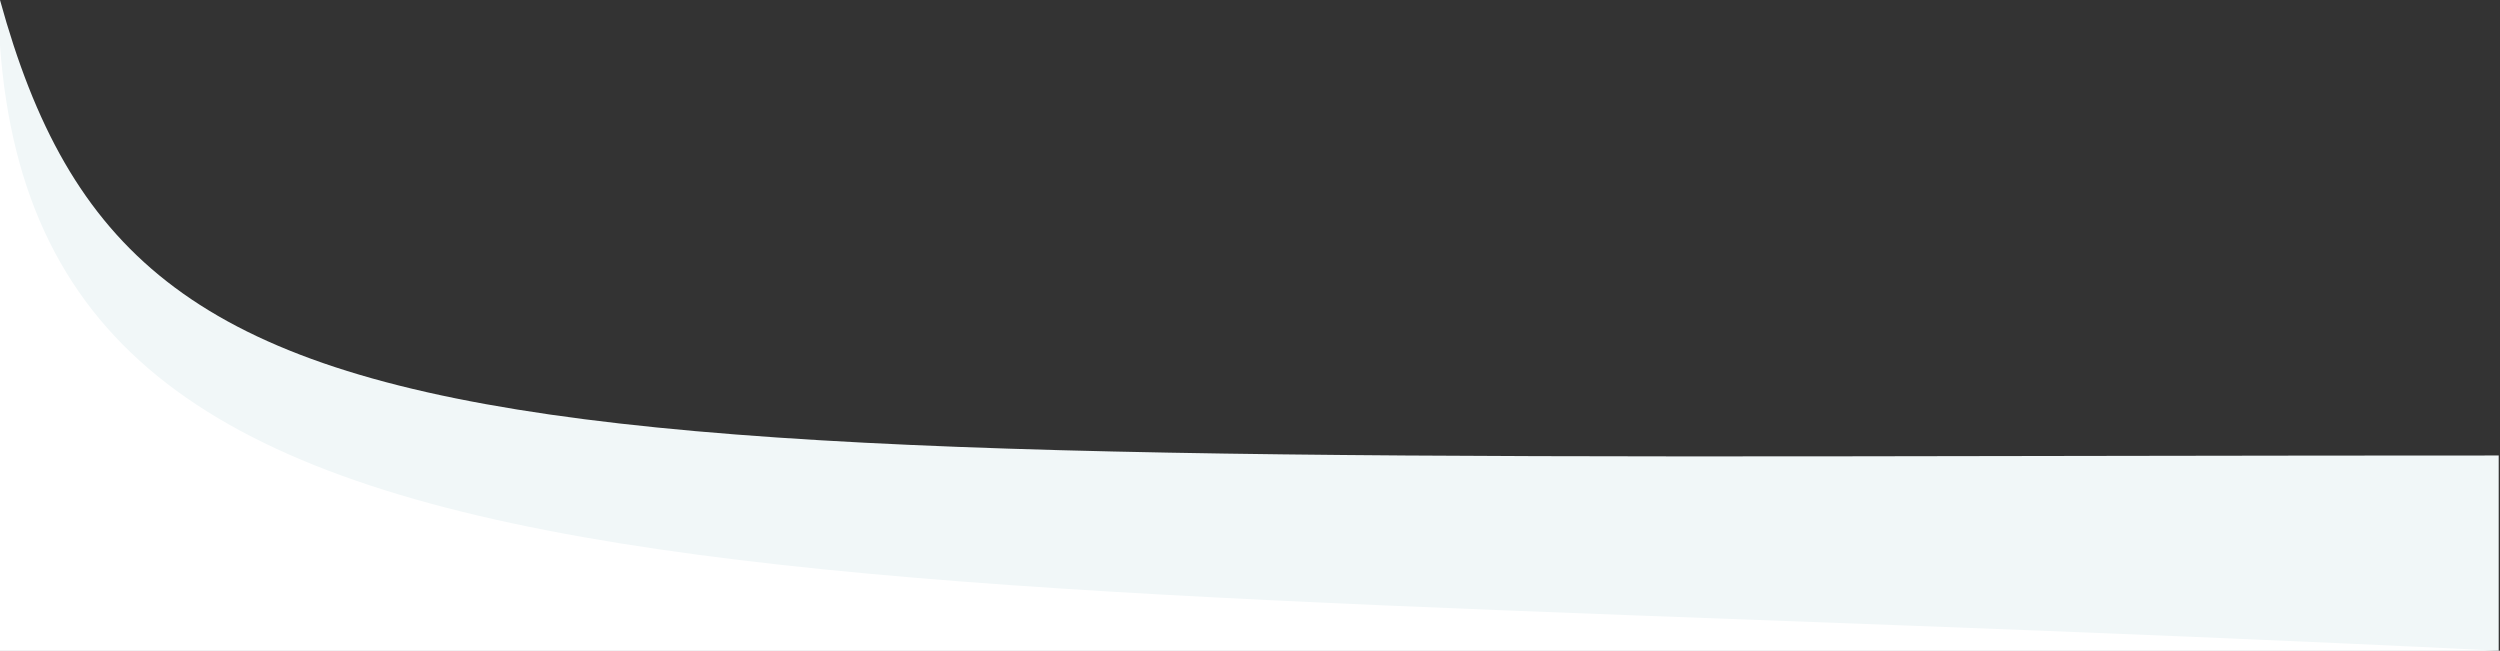 <svg xmlns="http://www.w3.org/2000/svg" width="1921" height="500" viewBox="0 0 1921 500">
  <rect x="0" y="0" width="1921" height="500" fill="#333333" stroke="none"/>
  <g fill="none" fill-rule="evenodd">
    <path fill="#F1F7F8" fill-rule="nonzero" d="M0,0 C105.212,382.788 381.847,350 1920,350 L1920,500 L0,500 L0,0 Z"/>
    <path fill="#FFF" fill-rule="nonzero" d="M0,35 L0,500 L1920,500 C596.5,434.998 33.951,500 0,35 Z"/>
  </g>
</svg>
